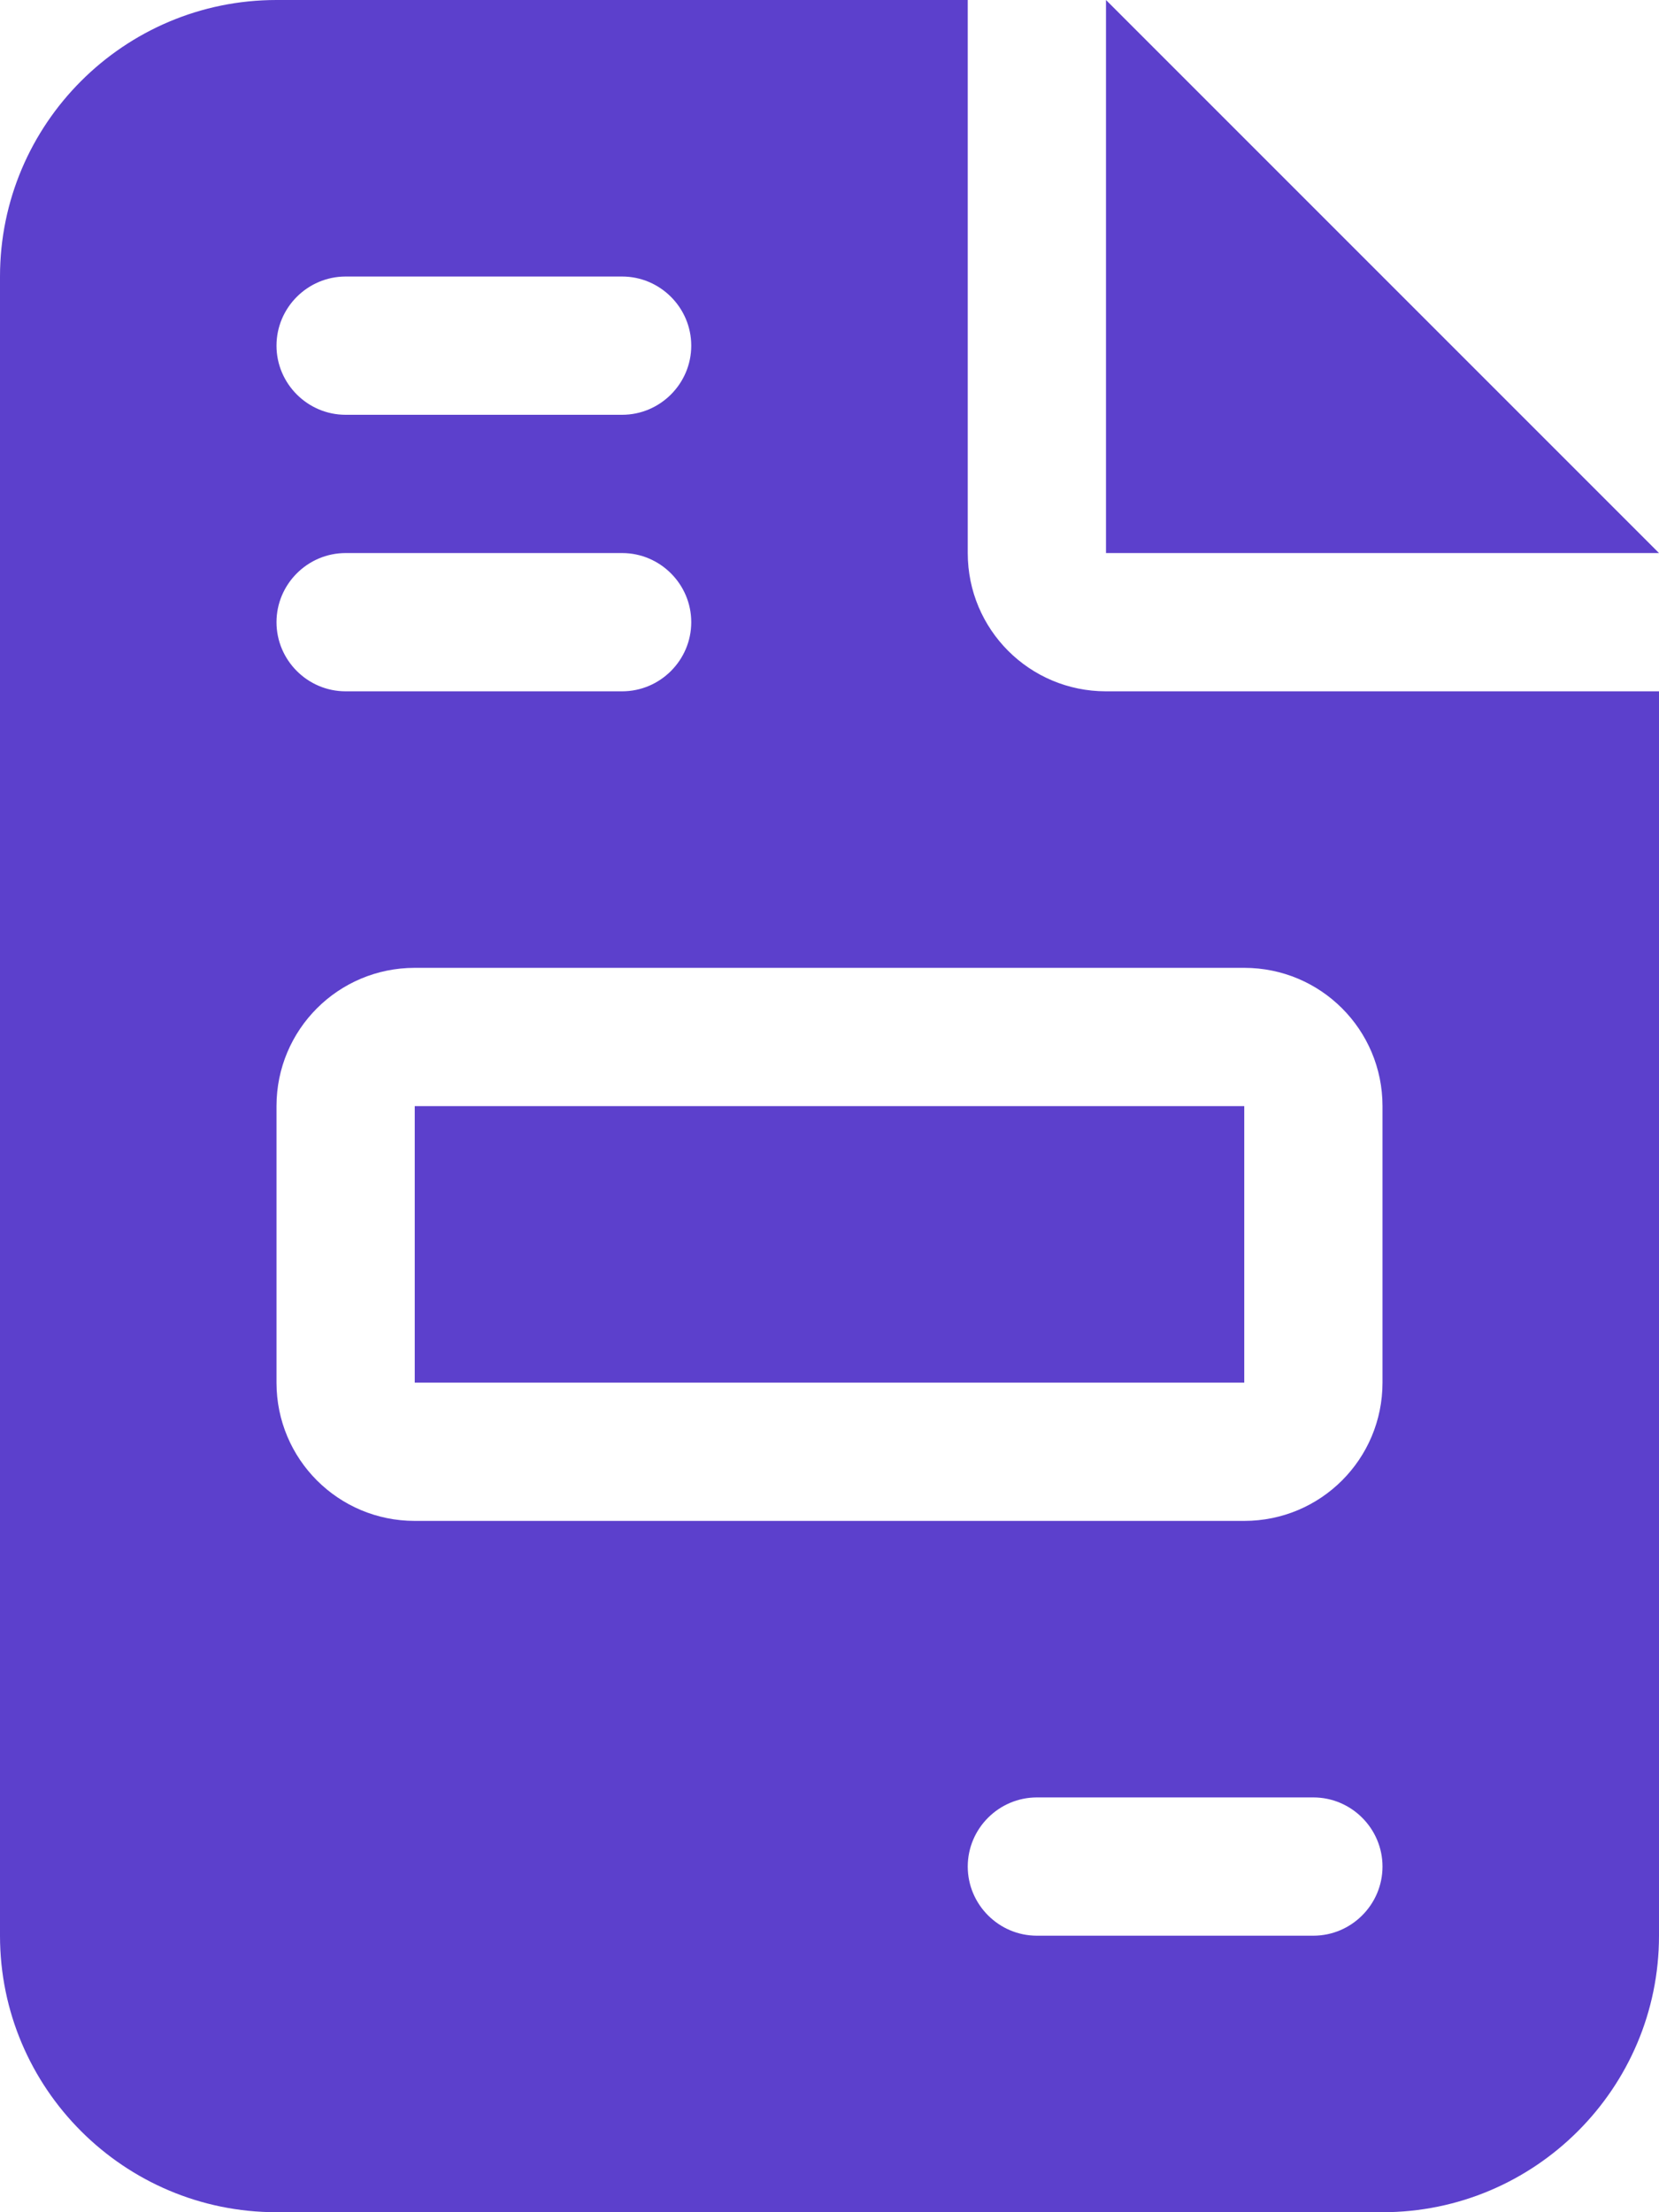 <svg width="384" height="512" viewBox="0 0 384 512" fill="none" xmlns="http://www.w3.org/2000/svg">
<g clip-path="url(#clip0_225_44)">
<path d="M64 0C28.7 0 0 28.7 0 64V448C0 483.3 28.7 512 64 512H320C355.3 512 384 483.3 384 448V160H256C238.3 160 224 145.7 224 128V0H64ZM256 0V128H384L256 0ZM80 64H144C152.8 64 160 71.2 160 80C160 88.8 152.8 96 144 96H80C71.2 96 64 88.8 64 80C64 71.2 71.2 64 80 64ZM80 128H144C152.8 128 160 135.2 160 144C160 152.8 152.8 160 144 160H80C71.2 160 64 152.8 64 144C64 135.2 71.2 128 80 128ZM96 224H288C305.7 224 320 238.3 320 256V320C320 337.7 305.7 352 288 352H96C78.3 352 64 337.7 64 320V256C64 238.3 78.3 224 96 224ZM96 256V320H288V256H96ZM240 416H304C312.8 416 320 423.2 320 432C320 440.8 312.8 448 304 448H240C231.2 448 224 440.8 224 432C224 423.2 231.2 416 240 416Z" fill="#5C40CC"/>
</g>
<defs>
<clipPath id="clip0_225_44">
<rect width="384" height="512" fill="white"/>
</clipPath>
</defs>
</svg>
